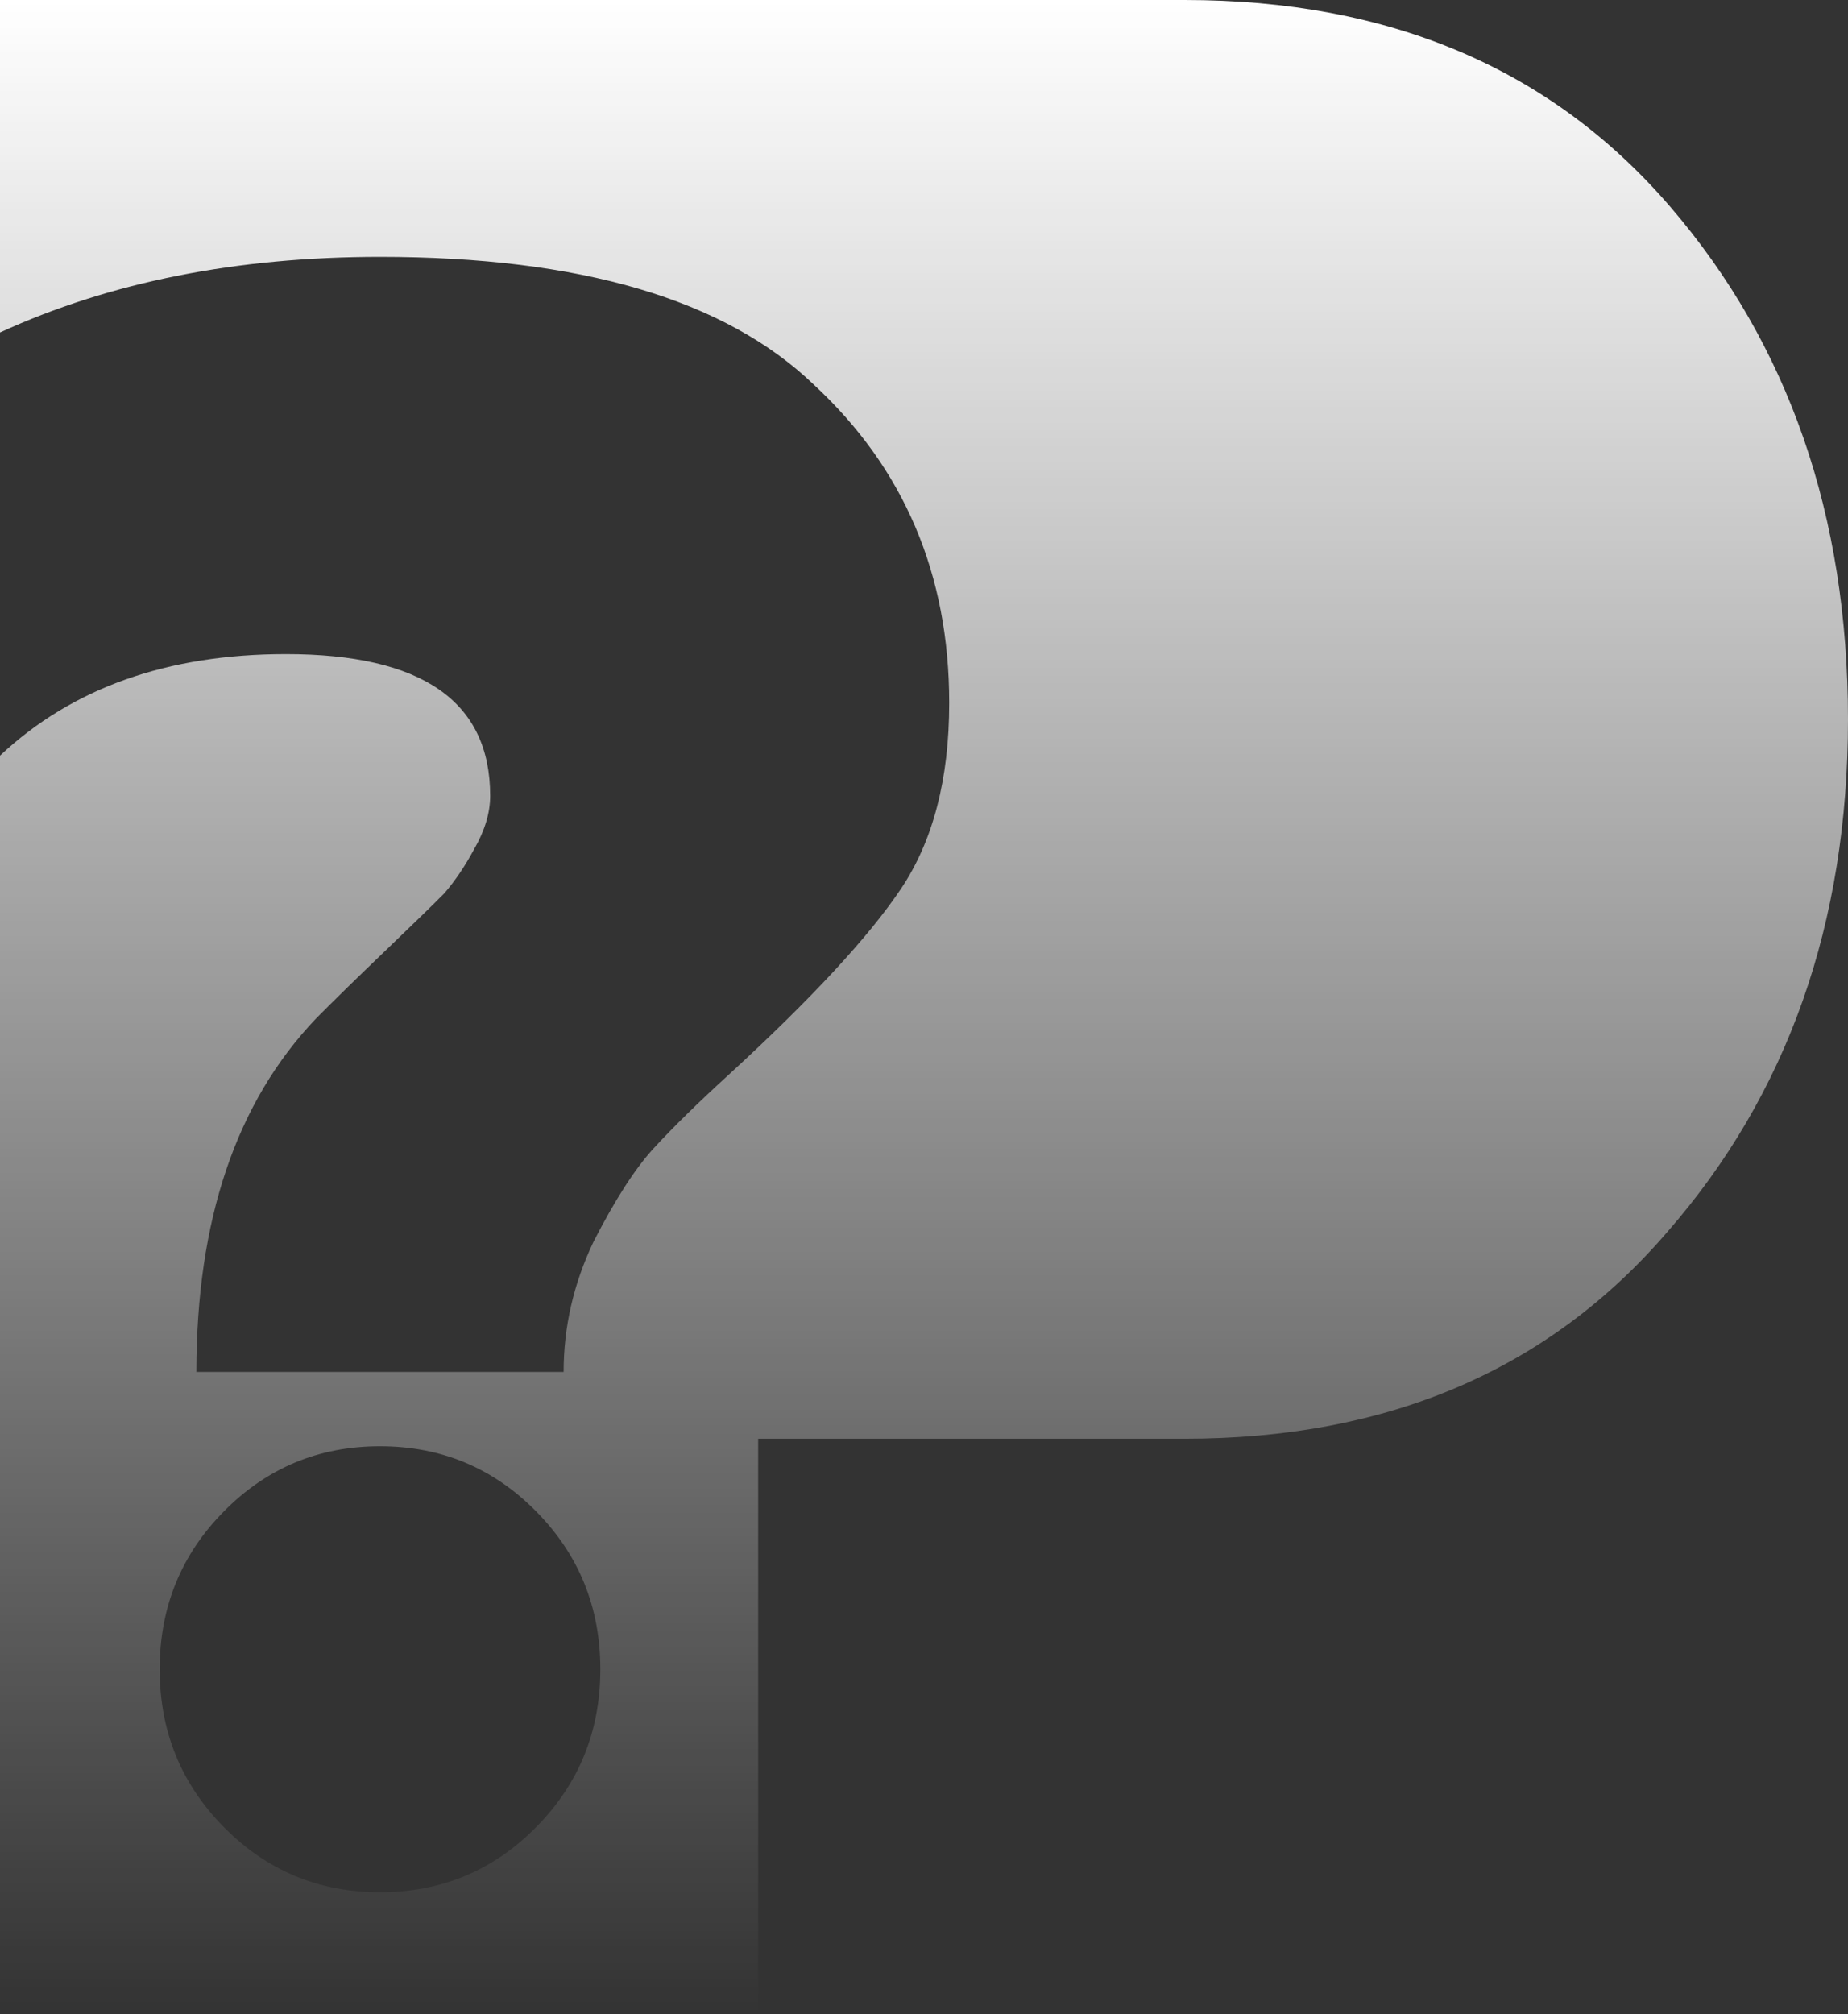 <svg width="78" height="85" viewBox="0 0 78 85" fill="none" xmlns="http://www.w3.org/2000/svg">
<rect x="0" y="0" width="78" height="85" fill="#333333" stroke="none"/>
<path fill-rule="evenodd" clip-rule="evenodd" d="M70.5 8.728C65.5 2.909 58.667 0 50 0H0V14.031C4.637 11.904 9.983 10.84 16.039 10.84C24.5 10.84 30.603 12.637 34.349 16.232C38.159 19.761 40.064 24.237 40.064 29.662C40.064 32.864 39.386 35.478 38.03 37.504C36.674 39.53 34.252 42.144 30.764 45.346C29.473 46.523 28.407 47.568 27.567 48.483C26.792 49.333 25.953 50.64 25.049 52.404C24.209 54.169 23.789 55.999 23.789 57.894H8.289C8.289 51.489 9.968 46.523 13.327 42.993C14.037 42.275 15.006 41.327 16.233 40.151C17.46 38.974 18.3 38.157 18.752 37.7C19.204 37.177 19.624 36.556 20.011 35.837C20.463 35.053 20.689 34.302 20.689 33.583C20.689 29.596 17.815 27.603 12.067 27.603C7.066 27.603 3.043 29.031 0 31.888V85H32V60.714H50C58.583 60.714 65.375 57.805 70.375 51.987C75.458 46.168 78 38.958 78 30.357C78 21.756 75.5 14.546 70.5 8.728ZM16.039 61.031C13.456 61.031 11.26 61.946 9.452 63.776C7.643 65.605 6.739 67.827 6.739 70.441C6.739 73.055 7.643 75.278 9.452 77.107C11.26 78.937 13.456 79.852 16.039 79.852C18.623 79.852 20.818 78.937 22.627 77.107C24.435 75.278 25.339 73.055 25.339 70.441C25.339 67.827 24.435 65.605 22.627 63.776C20.818 61.946 18.623 61.031 16.039 61.031Z" fill="url(#paint0_linear_13_174)" style="mix-blend-mode:overlay"/>
<defs>
<linearGradient id="paint0_linear_13_174" x1="39" y1="0" x2="39" y2="85" gradientUnits="userSpaceOnUse">
<stop stop-color="white"/>
<stop offset="0" stop-color="white"/>
<stop offset="1" stop-color="white" stop-opacity="0"/>
<stop offset="1" stop-color="white" stop-opacity="0"/>
</linearGradient>
</defs>
</svg>
